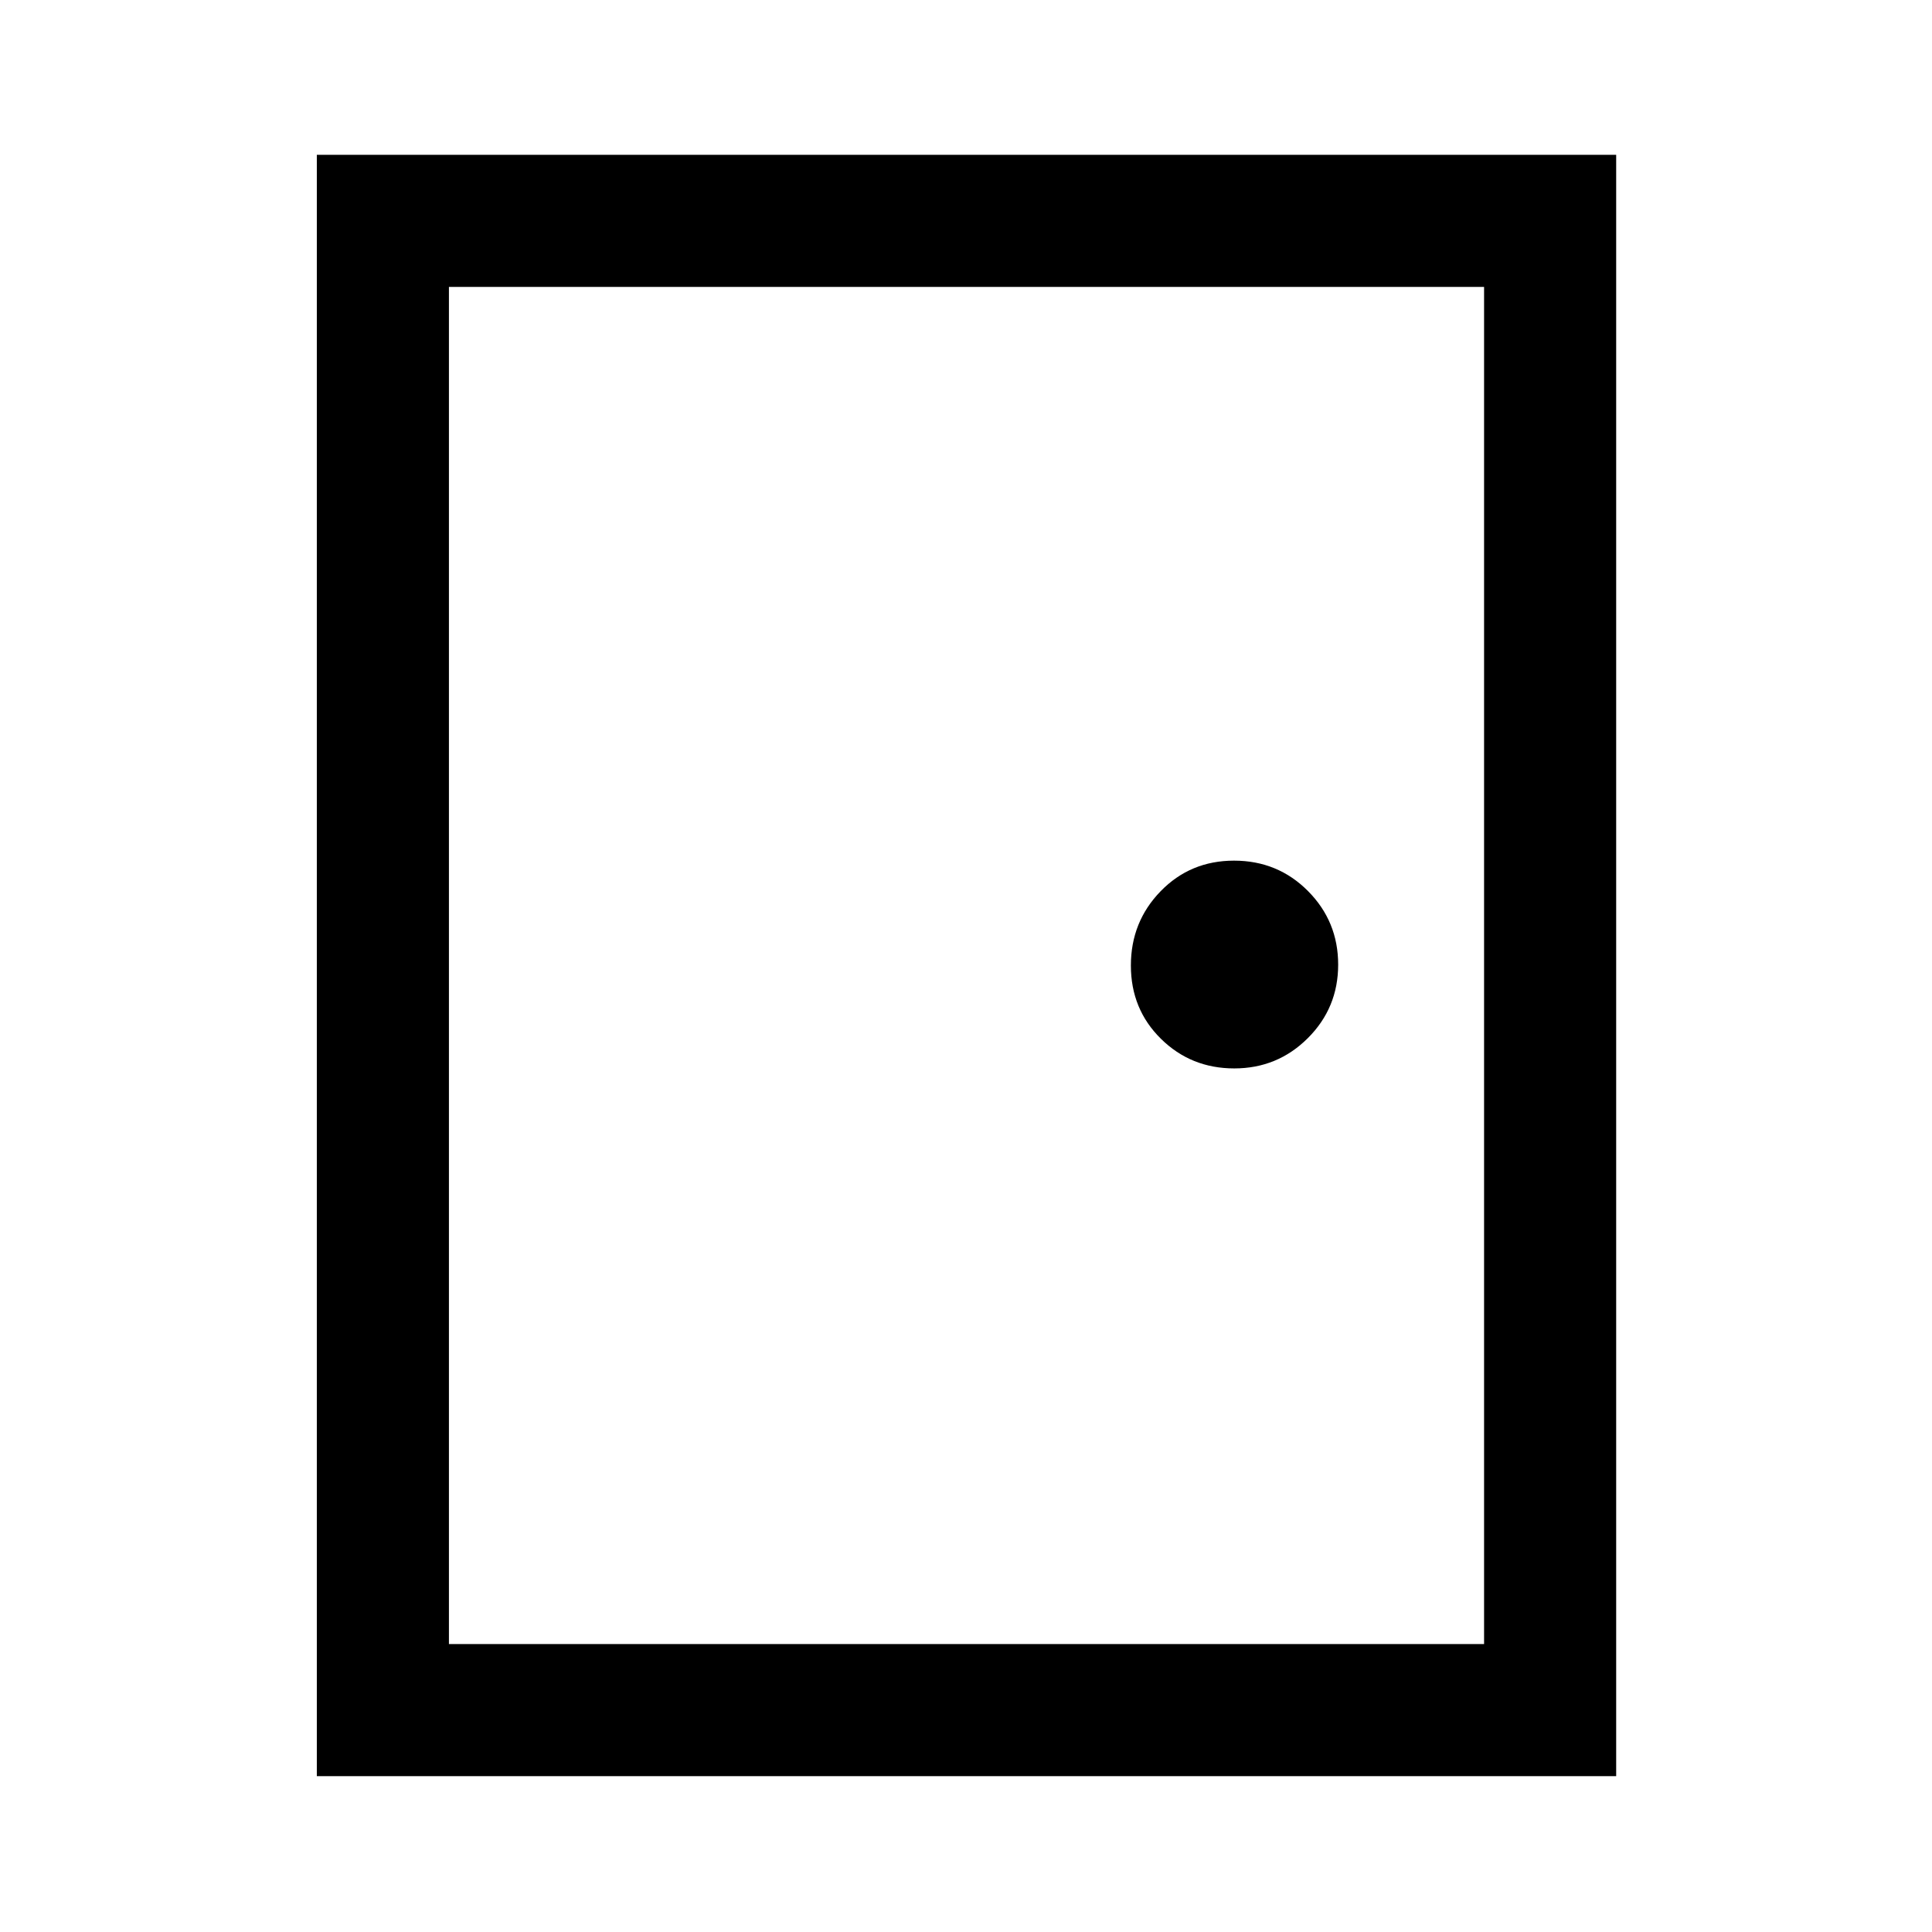 <svg xmlns="http://www.w3.org/2000/svg" height="48" viewBox="0 -960 960 960" width="48"><path d="M157.43-77.43v-805.64h645.64v805.64H157.43Zm65.64-65.64h514.36v-674.36H223.07v674.36Zm390.22-286.04q21.48 0 36.56-15.04 15.08-15.04 15.08-36.53 0-21.49-15.01-36.58-15.02-15.09-36.73-15.09-21.71 0-36.48 15.2-14.78 15.19-14.78 36.9t14.93 36.42q14.94 14.72 36.43 14.72ZM223.07-143.07v-674.36 674.36Z"/></svg>
